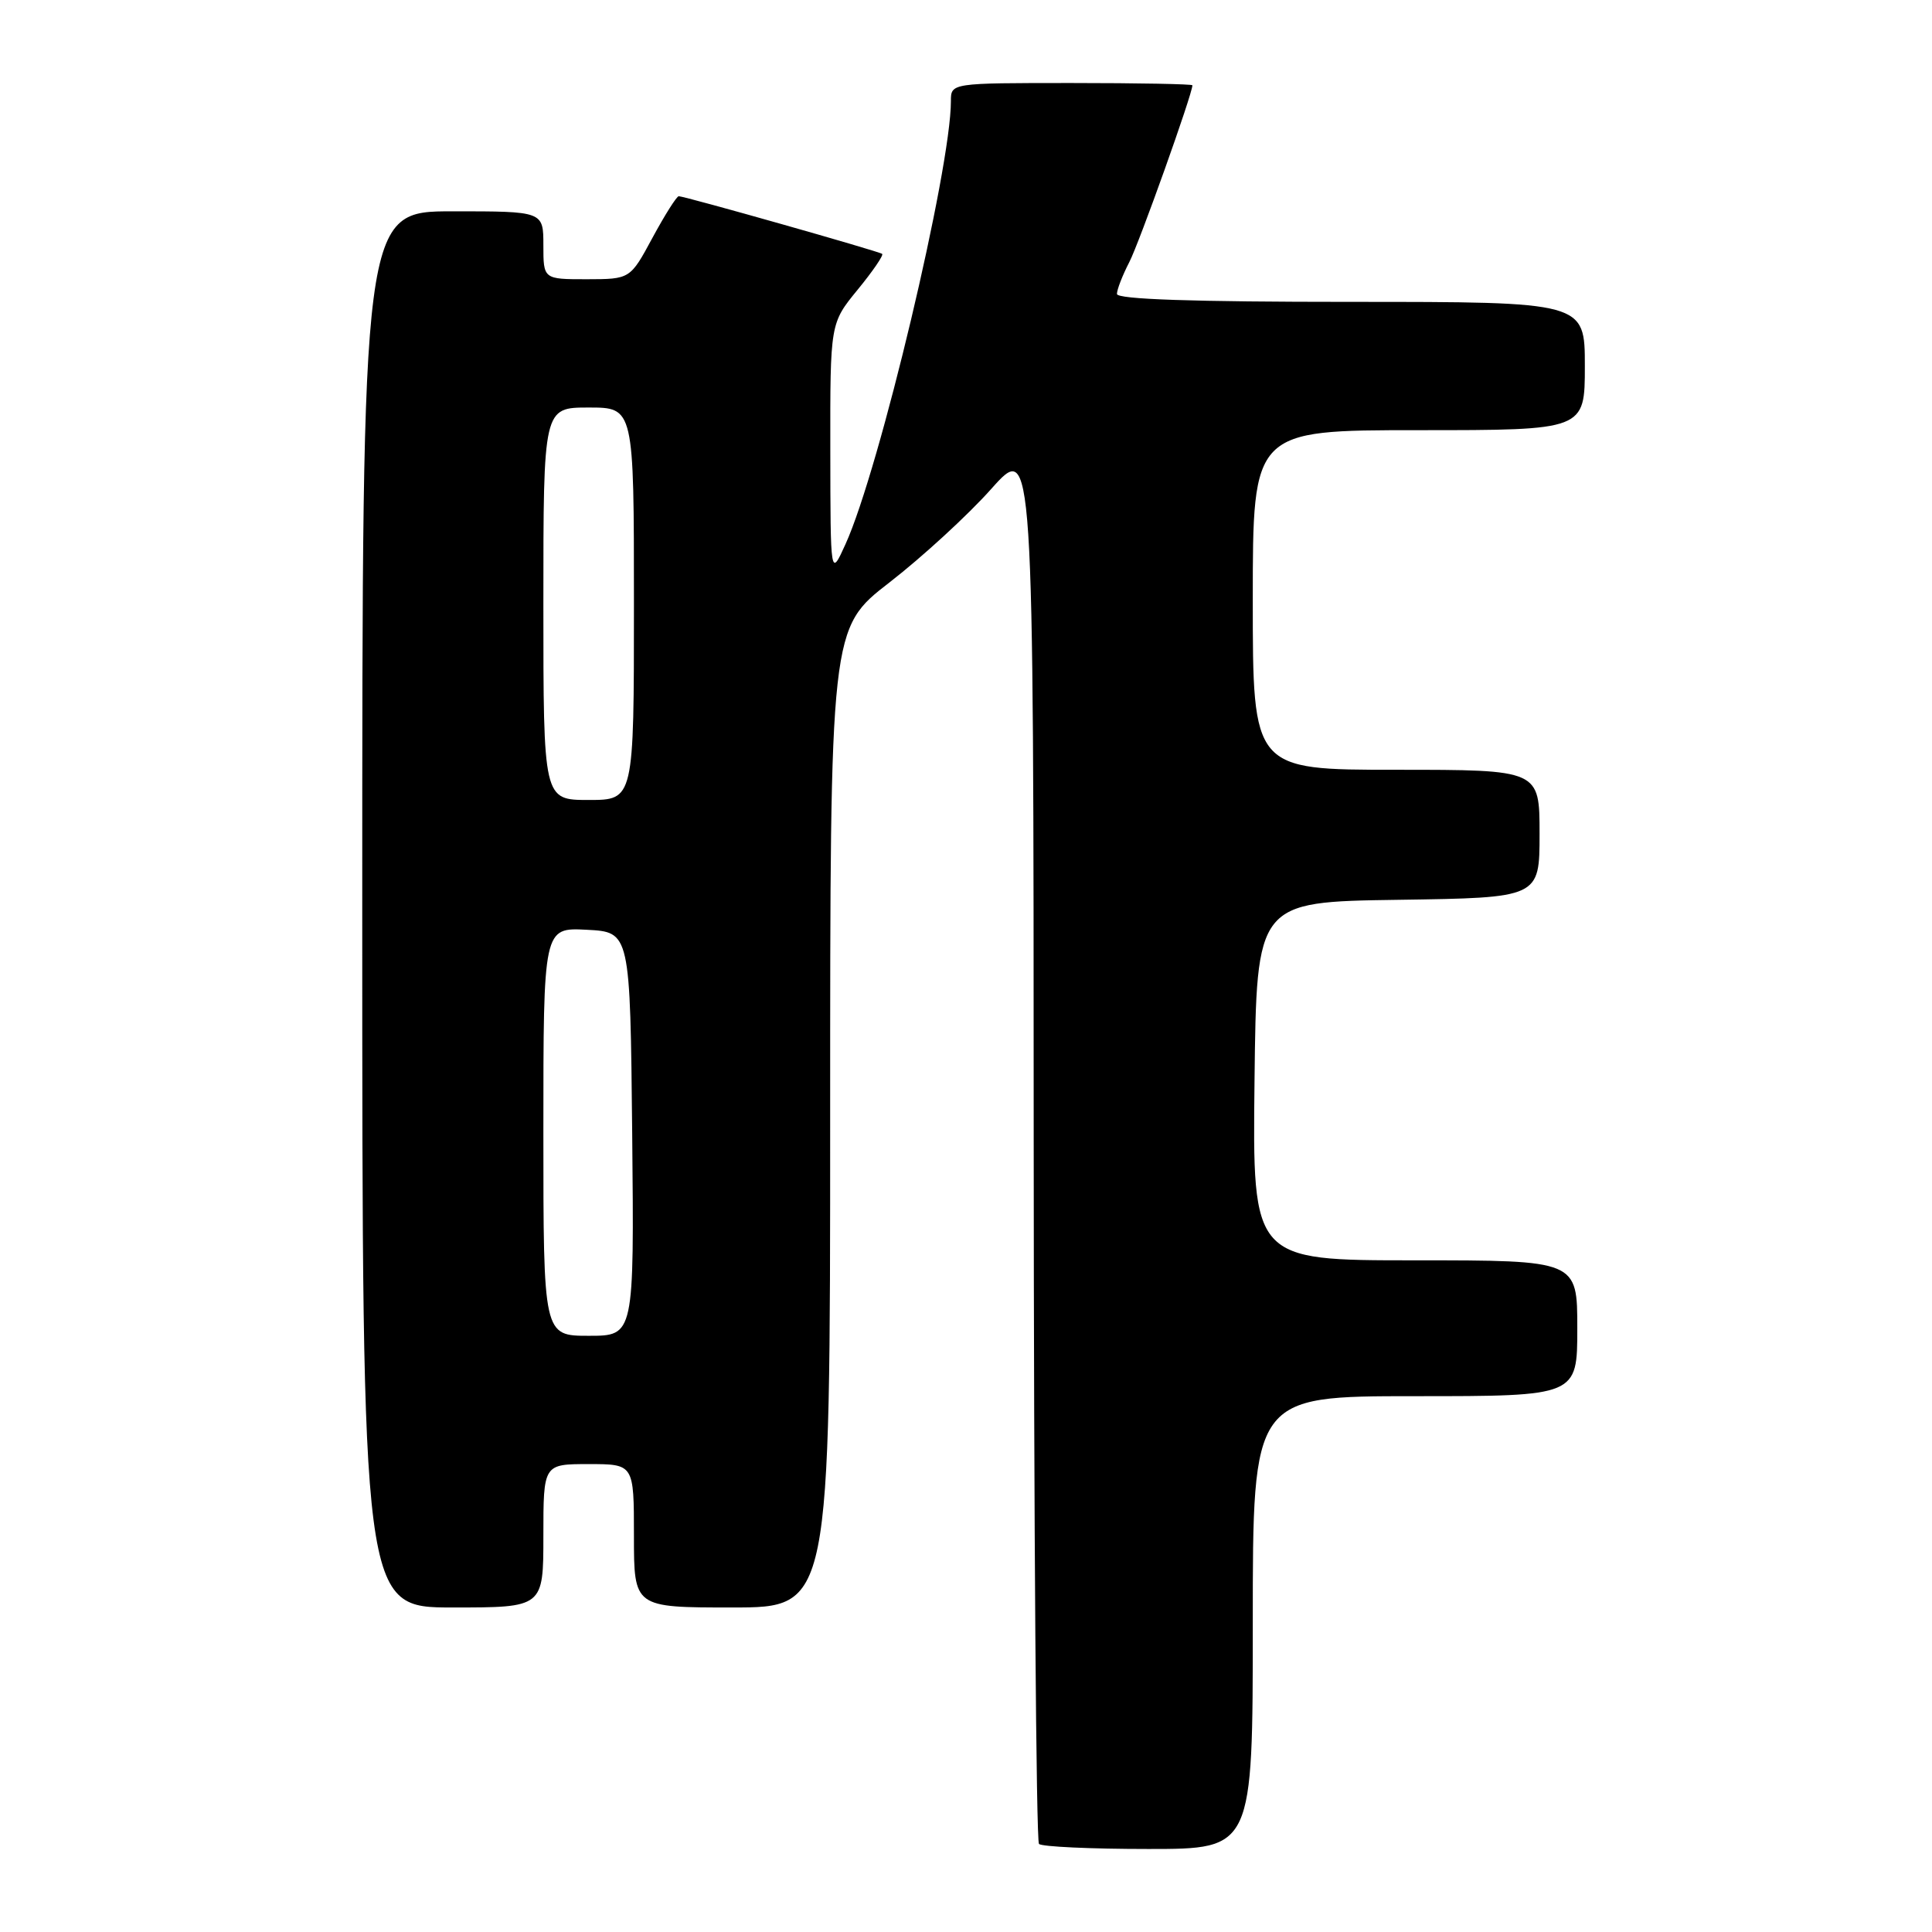 <?xml version="1.0" encoding="UTF-8" standalone="no"?>
<!DOCTYPE svg PUBLIC "-//W3C//DTD SVG 1.1//EN" "http://www.w3.org/Graphics/SVG/1.1/DTD/svg11.dtd" >
<svg xmlns="http://www.w3.org/2000/svg" xmlns:xlink="http://www.w3.org/1999/xlink" version="1.1" viewBox="0 0 256 256">
 <g >
 <path fill="currentColor"
d=" M 166.00 215.00 C 166.00 185.00 166.00 185.00 187.50 185.00 C 209.00 185.00 209.00 185.00 209.00 176.00 C 209.00 167.00 209.00 167.00 187.48 167.00 C 165.96 167.00 165.96 167.00 166.23 143.25 C 166.50 119.50 166.50 119.50 185.25 119.23 C 204.00 118.96 204.00 118.96 204.00 110.48 C 204.00 102.00 204.00 102.00 185.00 102.00 C 166.00 102.00 166.00 102.00 166.00 79.50 C 166.00 57.00 166.00 57.00 188.00 57.00 C 210.00 57.00 210.00 57.00 210.00 48.50 C 210.00 40.00 210.00 40.00 179.00 40.00 C 158.02 40.00 148.00 39.66 148.00 38.95 C 148.00 38.37 148.74 36.47 149.64 34.73 C 150.96 32.17 158.00 12.45 158.00 11.30 C 158.00 11.14 150.80 11.00 142.00 11.00 C 126.00 11.00 126.00 11.00 126.00 13.40 C 126.00 22.39 116.54 62.19 112.04 72.09 C 110.04 76.50 110.04 76.50 110.02 59.67 C 110.00 42.84 110.00 42.84 113.64 38.39 C 115.64 35.95 117.11 33.81 116.89 33.64 C 116.45 33.29 90.72 26.00 89.94 26.00 C 89.66 26.00 88.10 28.47 86.46 31.50 C 83.50 36.99 83.50 36.99 77.75 37.00 C 72.00 37.00 72.00 37.00 72.00 32.50 C 72.00 28.00 72.00 28.00 60.00 28.00 C 48.00 28.00 48.00 28.00 48.00 120.50 C 48.00 213.00 48.00 213.00 60.00 213.00 C 72.00 213.00 72.00 213.00 72.00 203.50 C 72.00 194.00 72.00 194.00 78.00 194.00 C 84.00 194.00 84.00 194.00 84.00 203.50 C 84.00 213.00 84.00 213.00 97.00 213.00 C 110.00 213.00 110.00 213.00 110.00 148.12 C 110.00 83.25 110.00 83.25 117.88 77.16 C 122.21 73.80 128.27 68.24 131.35 64.78 C 136.95 58.50 136.95 58.50 136.97 151.08 C 136.99 202.00 137.30 243.97 137.67 244.33 C 138.03 244.70 144.56 245.00 152.17 245.00 C 166.00 245.00 166.00 245.00 166.00 215.00 Z  M 72.00 149.95 C 72.00 122.90 72.00 122.90 77.75 123.20 C 83.50 123.50 83.50 123.50 83.77 150.25 C 84.03 177.00 84.03 177.00 78.02 177.00 C 72.00 177.00 72.00 177.00 72.00 149.95 Z  M 72.00 80.00 C 72.00 54.00 72.00 54.00 78.00 54.00 C 84.00 54.00 84.00 54.00 84.00 80.00 C 84.00 106.00 84.00 106.00 78.00 106.00 C 72.00 106.00 72.00 106.00 72.00 80.00 Z "/>
</g>
</svg>